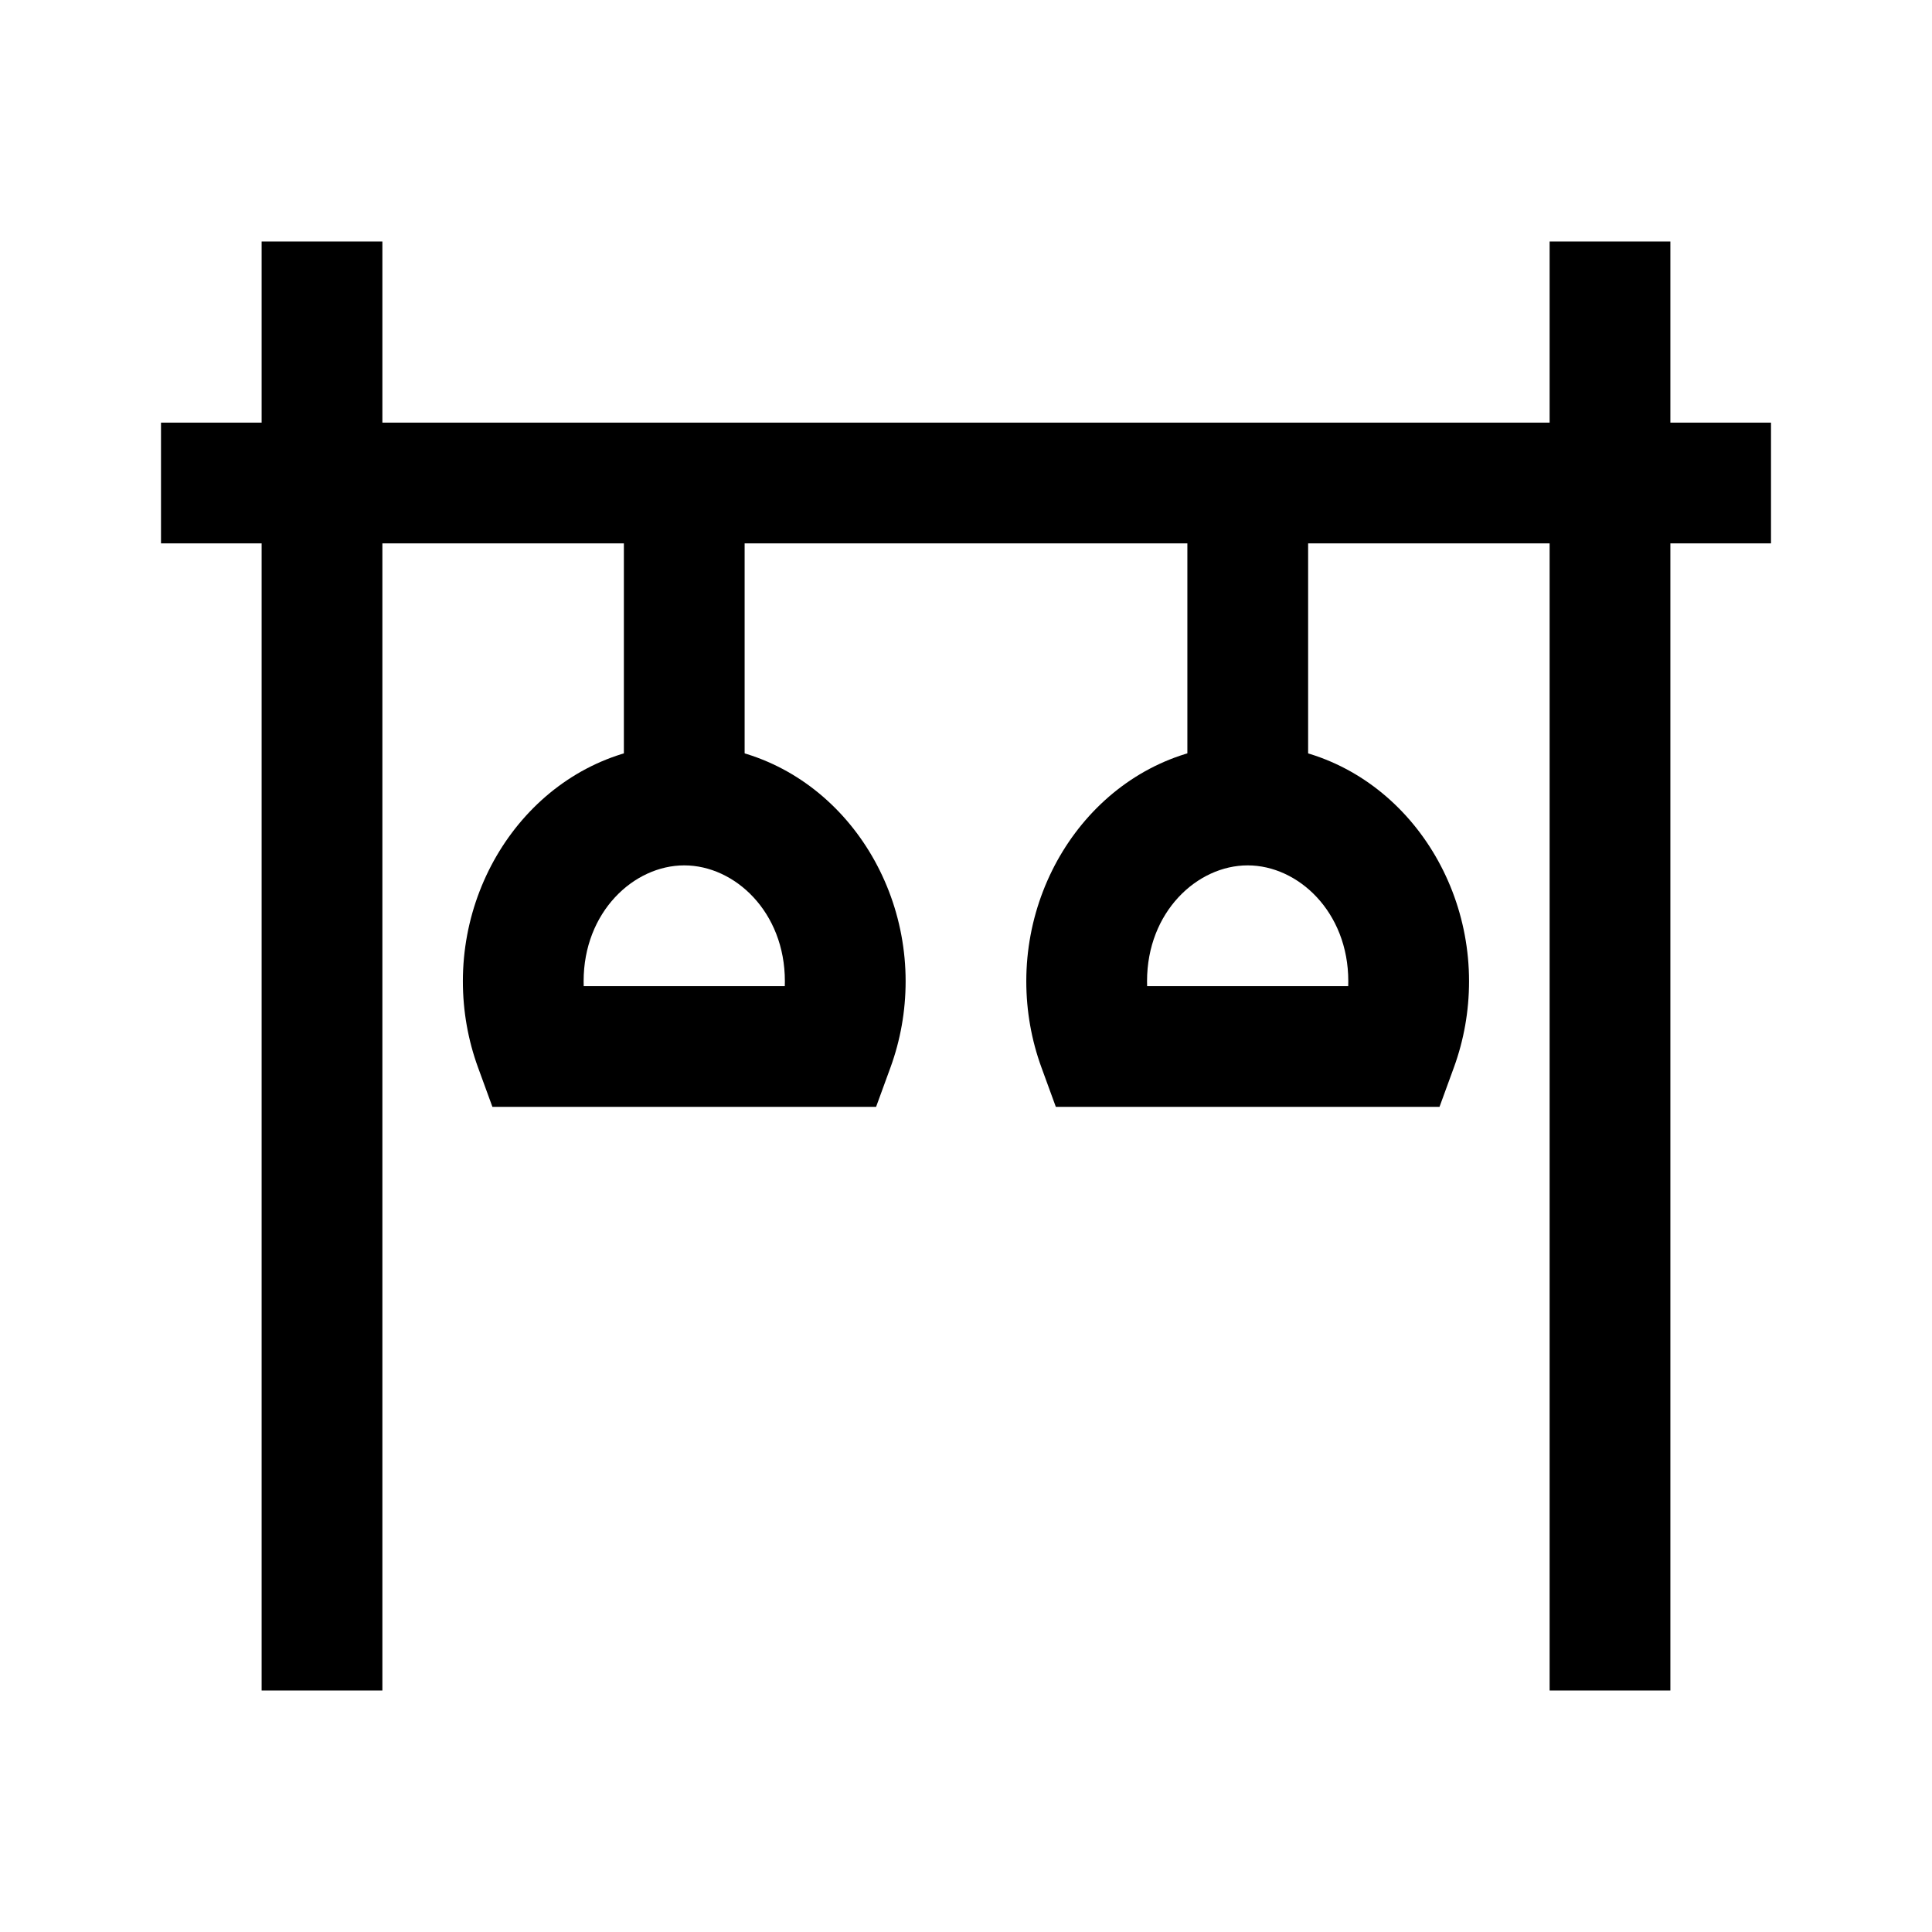 <svg width="24" height="24" viewBox="0 0 24 24" xmlns="http://www.w3.org/2000/svg">
    <path fill-rule="evenodd" clip-rule="evenodd" d="M3.25 21L3.25 3H4.75L4.75 21H3.25ZM19.25 21V3H20.75V21H19.25Z"/>
    <path fill-rule="evenodd" clip-rule="evenodd" d="M2 6.75L22 6.75V5.25L2 5.25V6.75Z"/>
    <path fill-rule="evenodd" clip-rule="evenodd" d="M12.749 12.189C12.749 10.631 13.918 9.25 15.499 9.25C17.08 9.25 18.249 10.631 18.249 12.189C18.249 12.564 18.183 12.924 18.062 13.257L17.882 13.75H13.116L12.936 13.257C12.815 12.924 12.749 12.564 12.749 12.189ZM15.499 10.75C14.871 10.75 14.249 11.329 14.249 12.189C14.249 12.21 14.249 12.23 14.25 12.25H16.748C16.749 12.23 16.749 12.21 16.749 12.189C16.749 11.329 16.127 10.75 15.499 10.75Z"/>
    <path fill-rule="evenodd" clip-rule="evenodd" d="M5.75 12.189C5.75 10.631 6.919 9.25 8.5 9.25C10.081 9.25 11.25 10.631 11.25 12.189C11.25 12.564 11.184 12.924 11.063 13.257L10.883 13.75H6.117L5.937 13.257C5.816 12.924 5.75 12.564 5.75 12.189ZM8.5 10.75C7.872 10.75 7.25 11.329 7.25 12.189C7.25 12.21 7.25 12.23 7.251 12.25H9.749C9.75 12.23 9.75 12.21 9.75 12.189C9.75 11.329 9.128 10.75 8.5 10.75Z"/>
    <path fill-rule="evenodd" clip-rule="evenodd" d="M9.25 6V10H7.75V6H9.25ZM16.25 6V10H14.75V6H16.25Z"/>
</svg>
